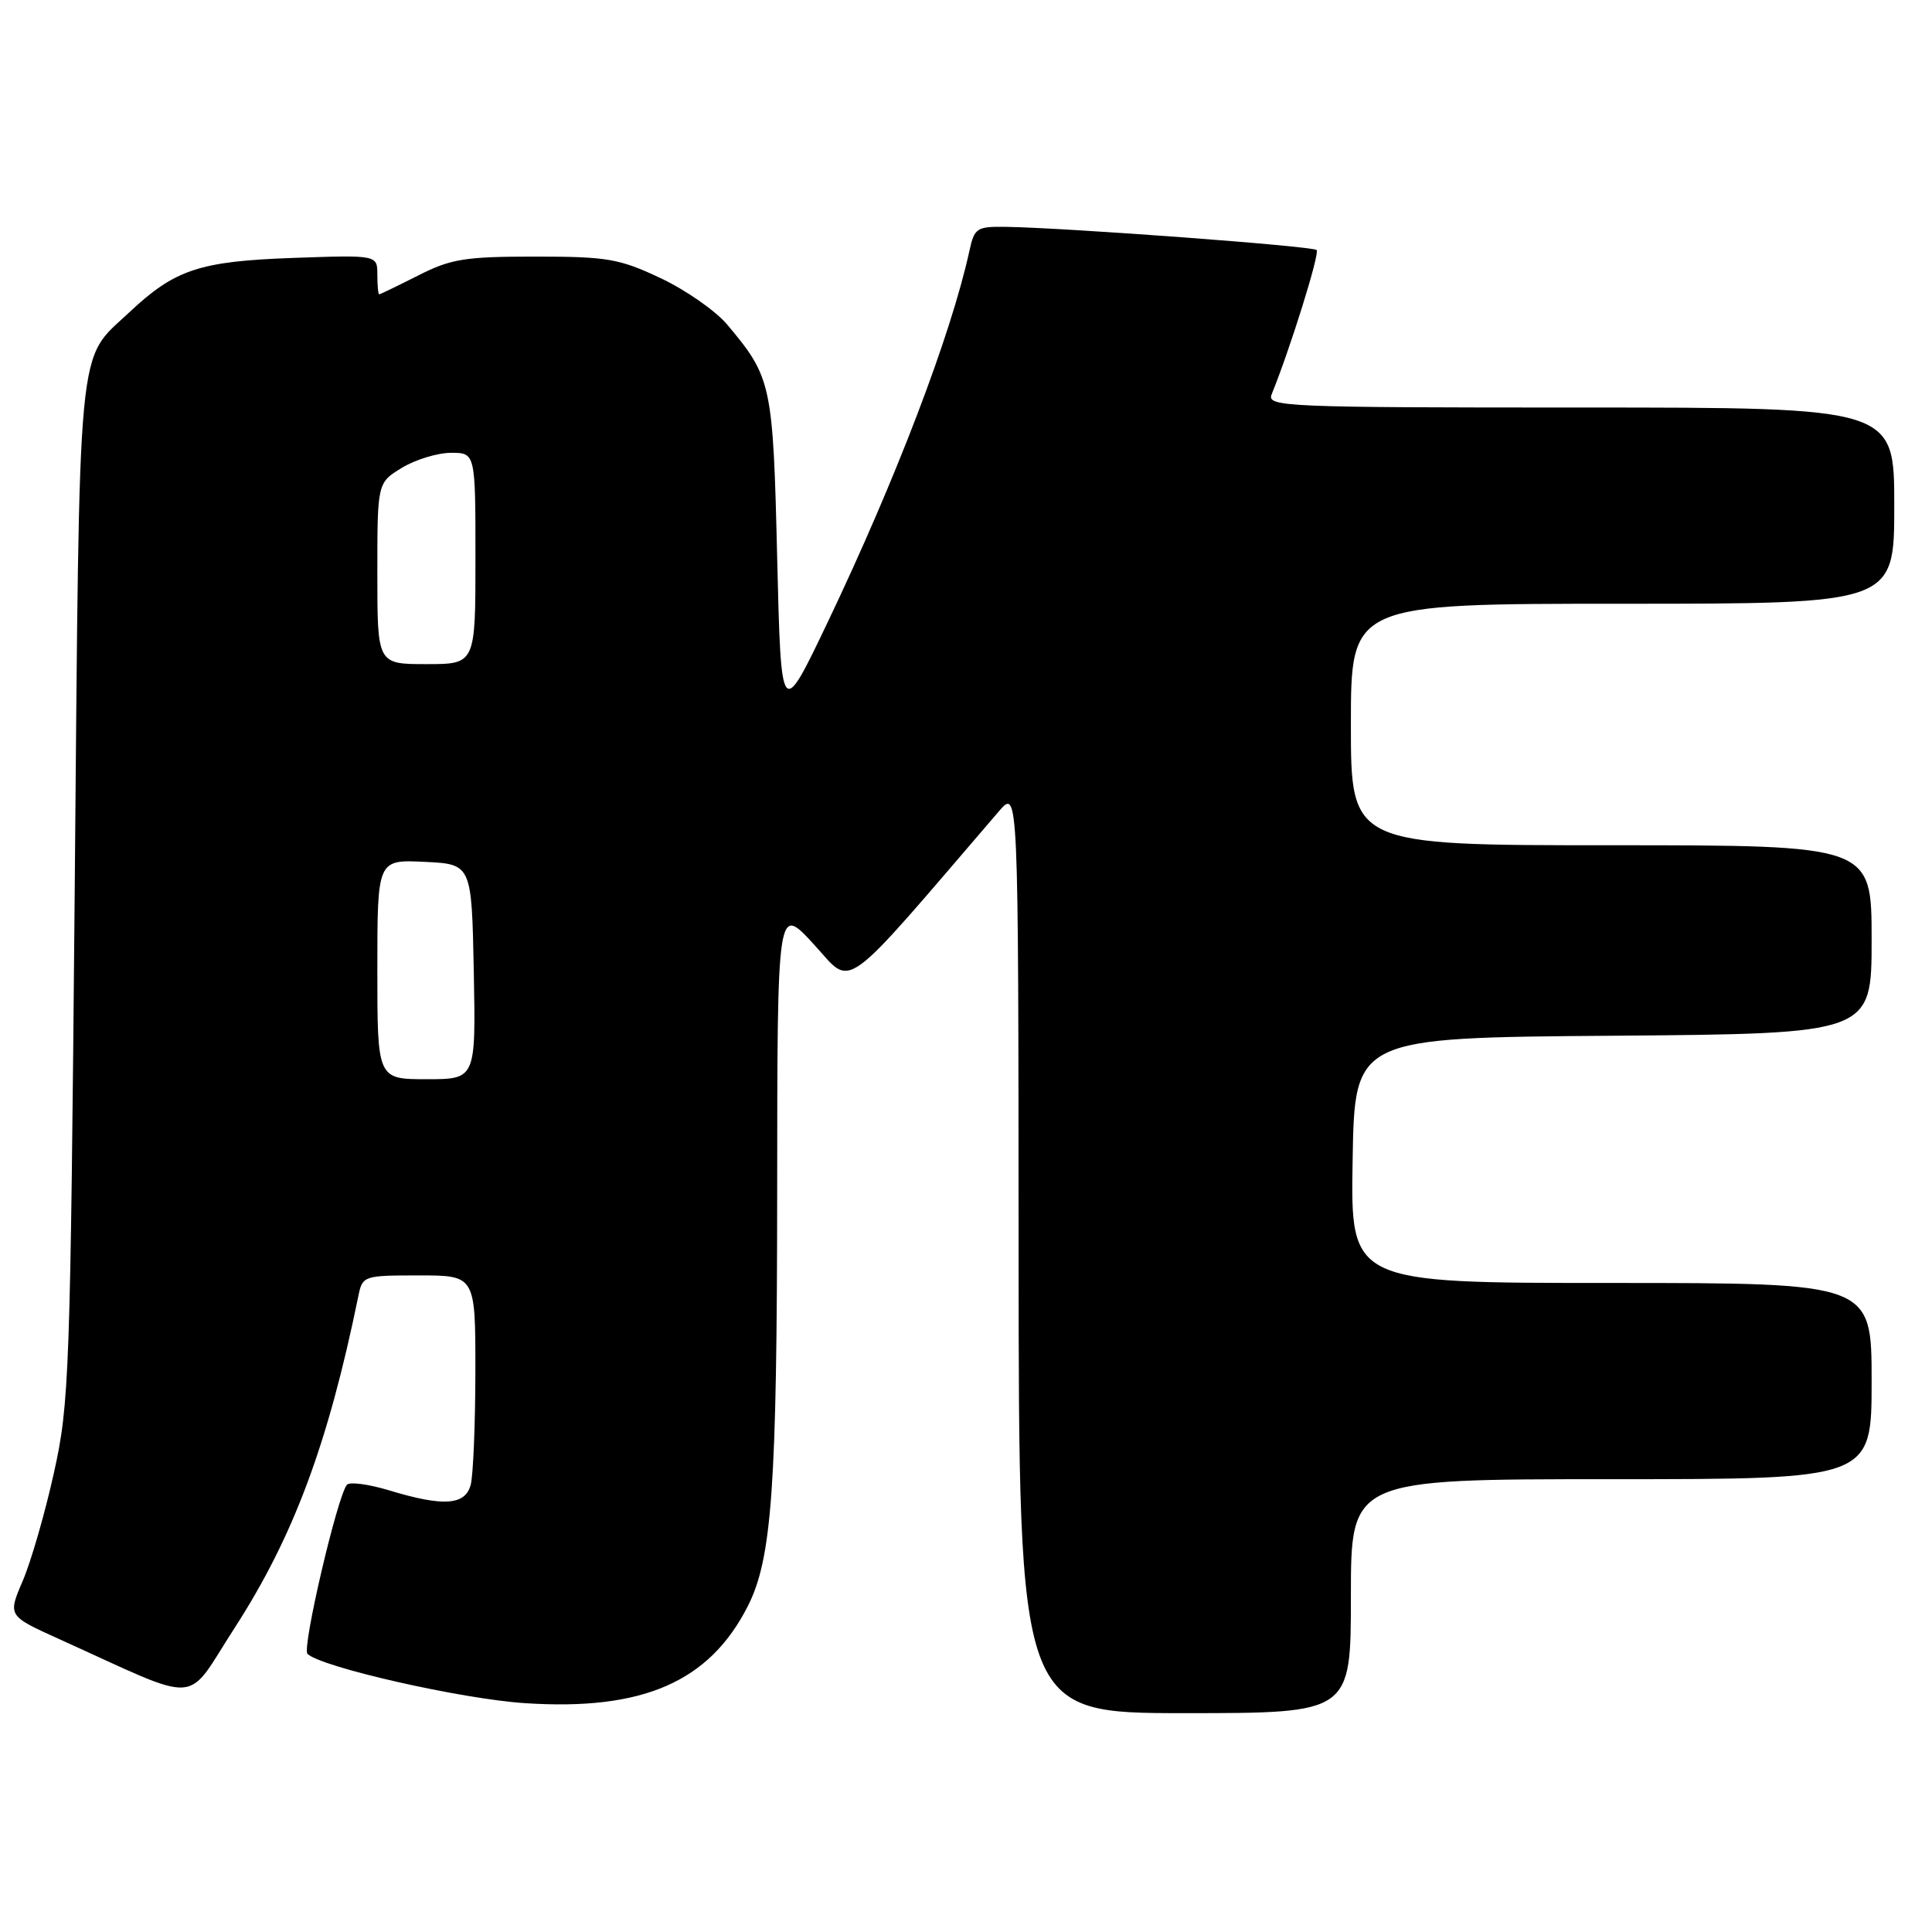 <?xml version="1.0" encoding="UTF-8" standalone="no"?>
<!DOCTYPE svg PUBLIC "-//W3C//DTD SVG 1.1//EN" "http://www.w3.org/Graphics/SVG/1.1/DTD/svg11.dtd" >
<svg xmlns="http://www.w3.org/2000/svg" xmlns:xlink="http://www.w3.org/1999/xlink" version="1.1" viewBox="0 0 256 256">
 <g >
 <path fill="currentColor"
d=" M 179.00 211.50 C 179.00 196.00 179.00 196.00 213.50 196.00 C 248.00 196.00 248.00 196.00 248.00 183.00 C 248.00 170.00 248.00 170.00 213.48 170.00 C 178.95 170.00 178.95 170.00 179.23 153.75 C 179.50 137.50 179.50 137.50 213.75 137.24 C 248.00 136.97 248.00 136.97 248.00 124.49 C 248.00 112.00 248.00 112.00 213.50 112.00 C 179.00 112.00 179.00 112.00 179.00 96.00 C 179.00 80.00 179.00 80.00 215.00 80.00 C 251.00 80.00 251.00 80.00 251.00 67.00 C 251.00 54.00 251.00 54.00 209.39 54.00 C 170.16 54.00 167.83 53.90 168.50 52.25 C 170.95 46.23 174.90 33.57 174.46 33.13 C 173.94 32.61 141.41 30.19 133.33 30.06 C 129.42 30.00 129.11 30.20 128.45 33.25 C 126.01 44.40 118.73 63.46 109.68 82.43 C 103.50 95.37 103.50 95.37 102.98 73.93 C 102.43 50.85 102.25 50.01 96.33 42.98 C 94.82 41.19 90.87 38.43 87.54 36.86 C 82.08 34.28 80.48 34.00 70.92 34.00 C 61.62 34.00 59.74 34.30 55.42 36.50 C 52.71 37.87 50.39 38.99 50.25 39.00 C 50.11 39.00 50.00 37.83 50.00 36.39 C 50.00 33.78 50.00 33.78 38.75 34.18 C 26.45 34.62 23.17 35.71 17.16 41.36 C 10.12 47.99 10.56 43.33 9.90 118.00 C 9.32 182.23 9.19 185.97 7.14 195.18 C 5.96 200.51 4.10 206.94 3.01 209.48 C 1.03 214.10 1.03 214.10 7.76 217.15 C 27.12 225.90 24.38 226.07 31.08 215.72 C 38.87 203.67 43.47 191.35 47.48 171.75 C 48.03 169.05 48.16 169.00 55.52 169.00 C 63.00 169.00 63.00 169.00 62.99 181.75 C 62.98 188.76 62.70 195.51 62.37 196.75 C 61.64 199.47 58.75 199.66 51.56 197.48 C 48.84 196.66 46.33 196.32 45.97 196.74 C 44.70 198.24 39.99 218.39 40.74 219.14 C 42.50 220.90 61.17 225.14 69.59 225.68 C 85.17 226.70 93.97 222.87 99.07 212.86 C 102.29 206.55 102.96 197.10 102.98 157.68 C 103.00 119.86 103.00 119.86 107.82 125.11 C 113.11 130.85 111.01 132.36 132.36 107.50 C 134.94 104.50 134.94 104.50 134.97 165.75 C 135.00 227.00 135.00 227.00 157.00 227.00 C 179.00 227.00 179.00 227.00 179.00 211.50 Z  M 50.00 128.45 C 50.00 113.90 50.00 113.90 56.25 114.20 C 62.50 114.50 62.50 114.50 62.78 128.75 C 63.05 143.00 63.05 143.00 56.53 143.00 C 50.00 143.00 50.00 143.00 50.00 128.45 Z  M 50.00 75.99 C 50.00 63.97 50.00 63.97 53.25 61.99 C 55.04 60.90 57.96 60.01 59.75 60.00 C 63.00 60.00 63.00 60.00 63.00 74.00 C 63.00 88.00 63.00 88.00 56.50 88.00 C 50.00 88.00 50.00 88.00 50.00 75.99 Z "/>
</g>
</svg>